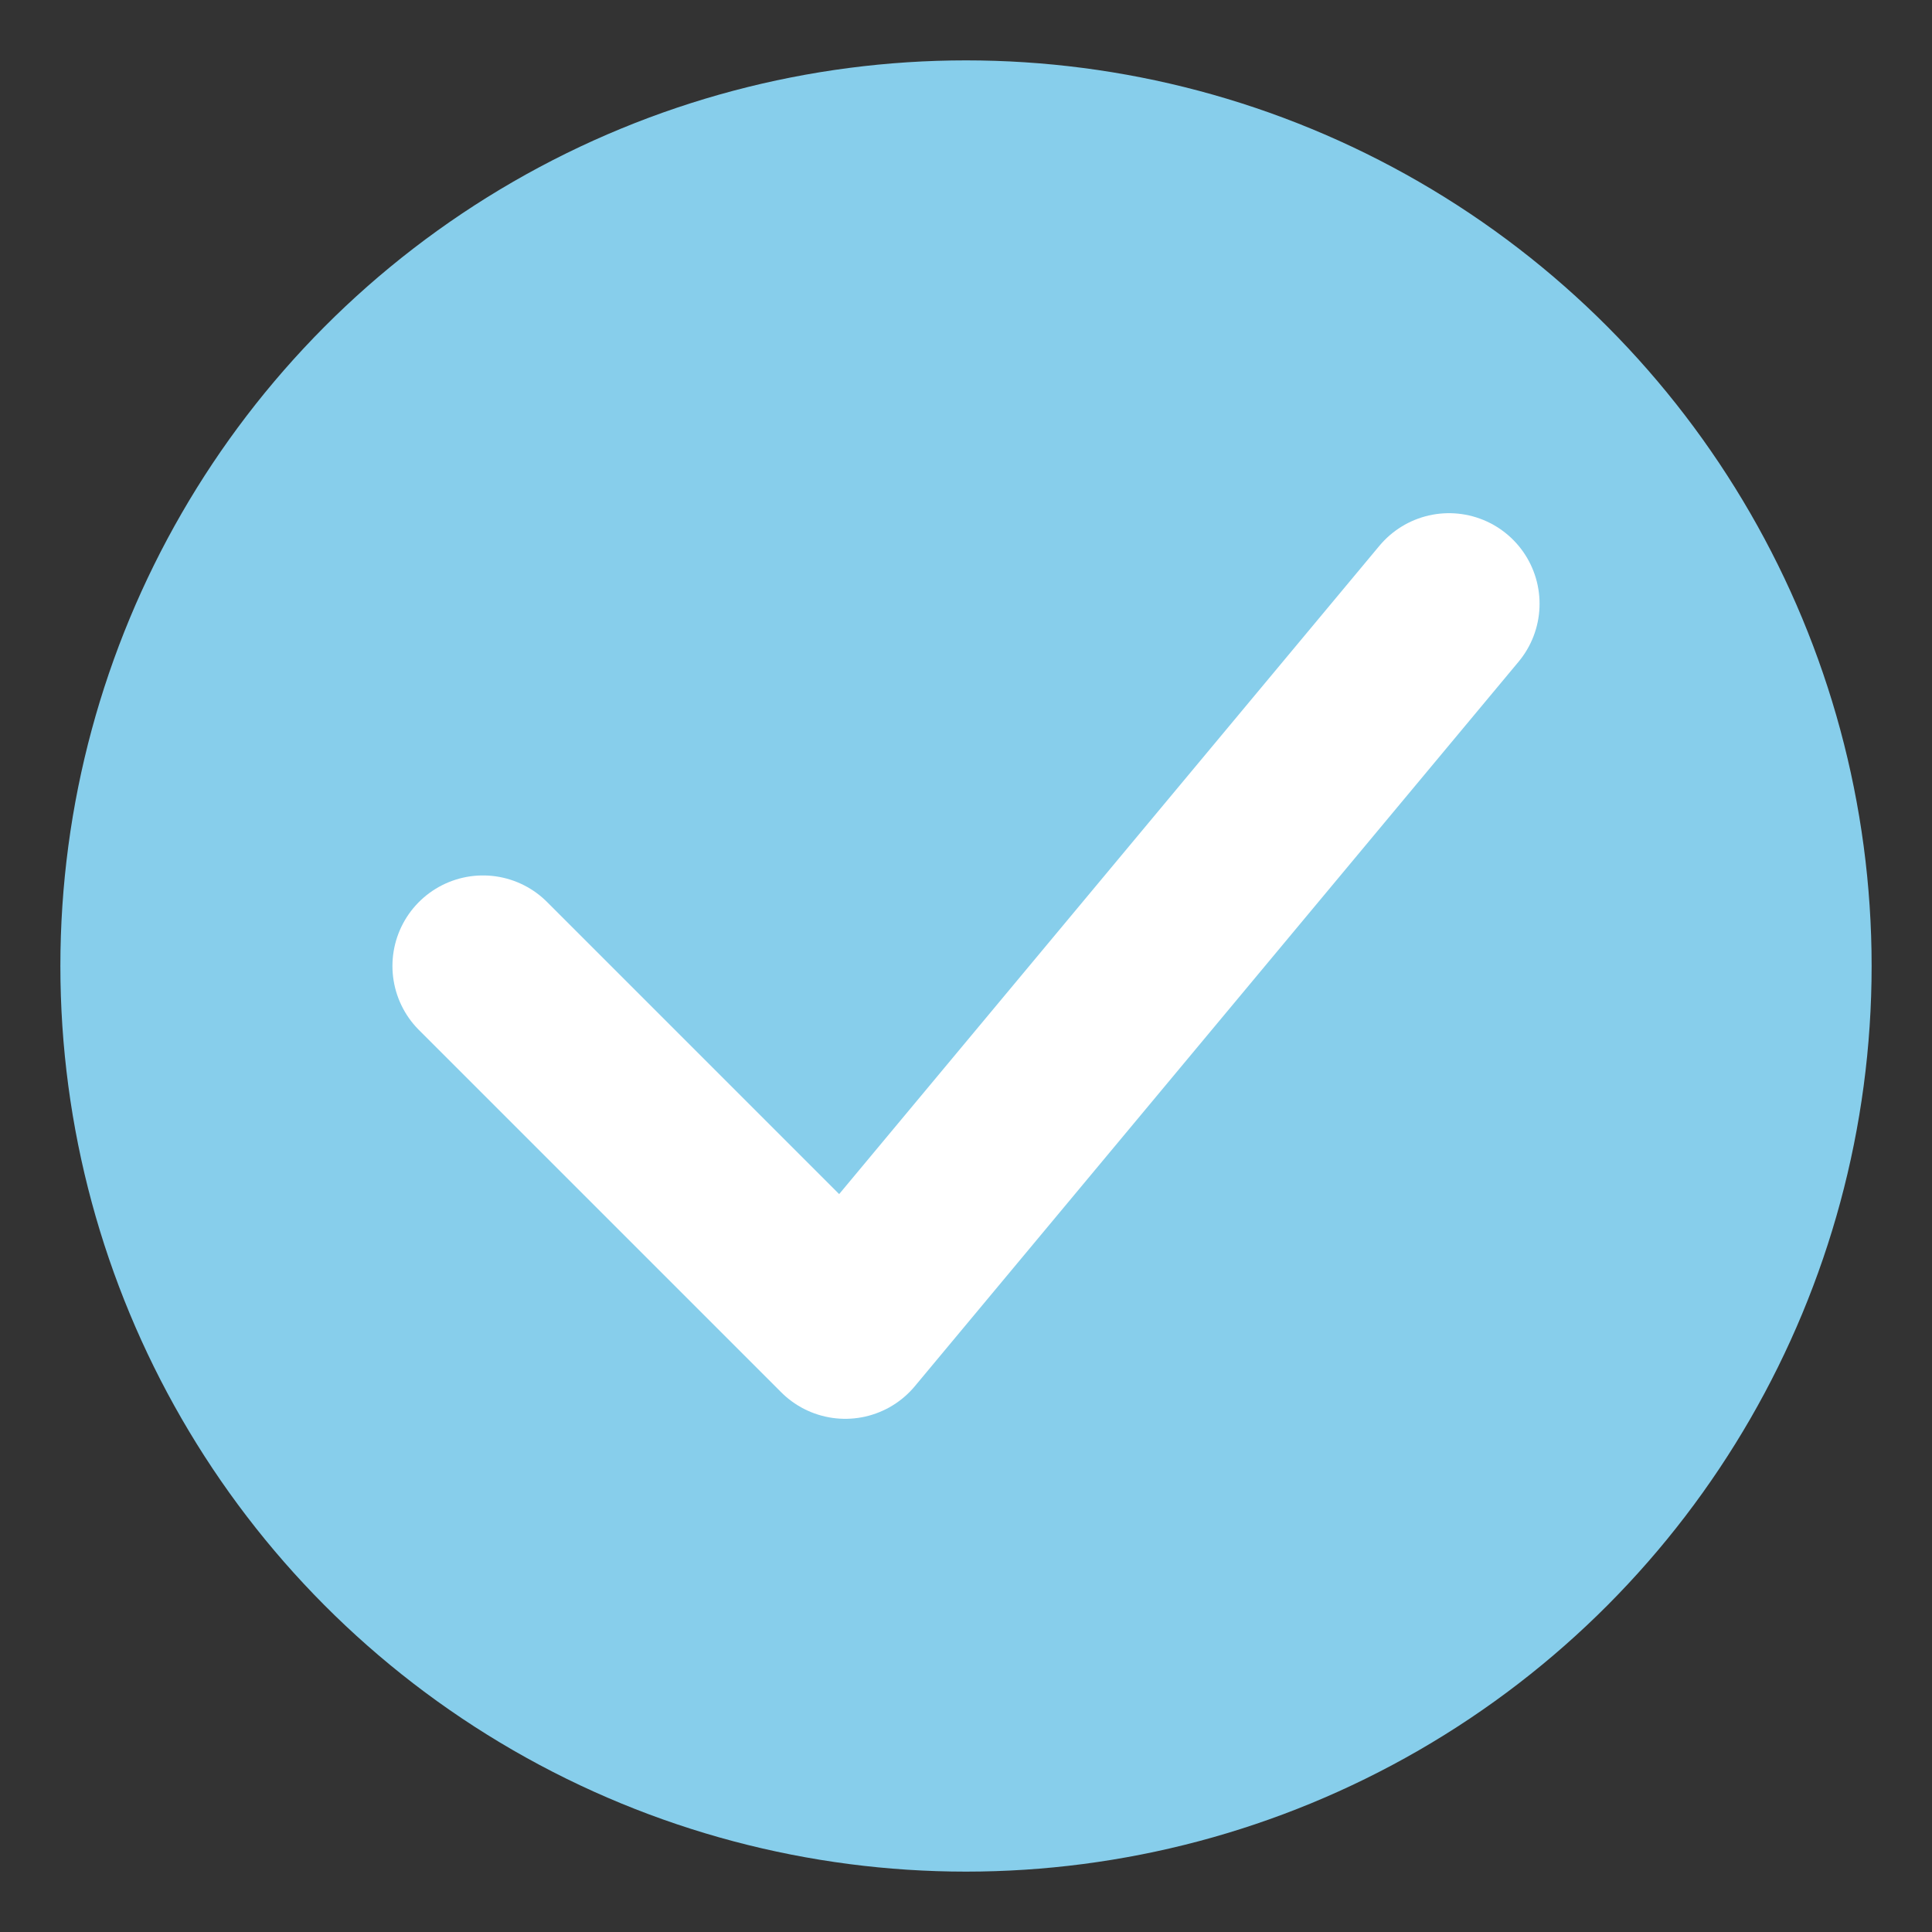 <svg xmlns="http://www.w3.org/2000/svg" width="32" height="32" viewBox="0 0 32 32">
  <rect x="0" y="0" width="32" height="32" fill="#333333" stroke="none"/>
  <defs>
    <style>
      .circle { fill: #87ceeb; }
      .checkmark { fill: white; }
    </style>
  </defs>
  
  <!-- Light blue circle background -->
  <circle cx="16" cy="16" r="15" class="circle"/>
  
  <!-- White checkmark -->
  <path d="M8 16 L14 22 L24 10" 
        stroke="white" 
        stroke-width="3" 
        stroke-linecap="round" 
        stroke-linejoin="round" 
        fill="none"/>
</svg> 
